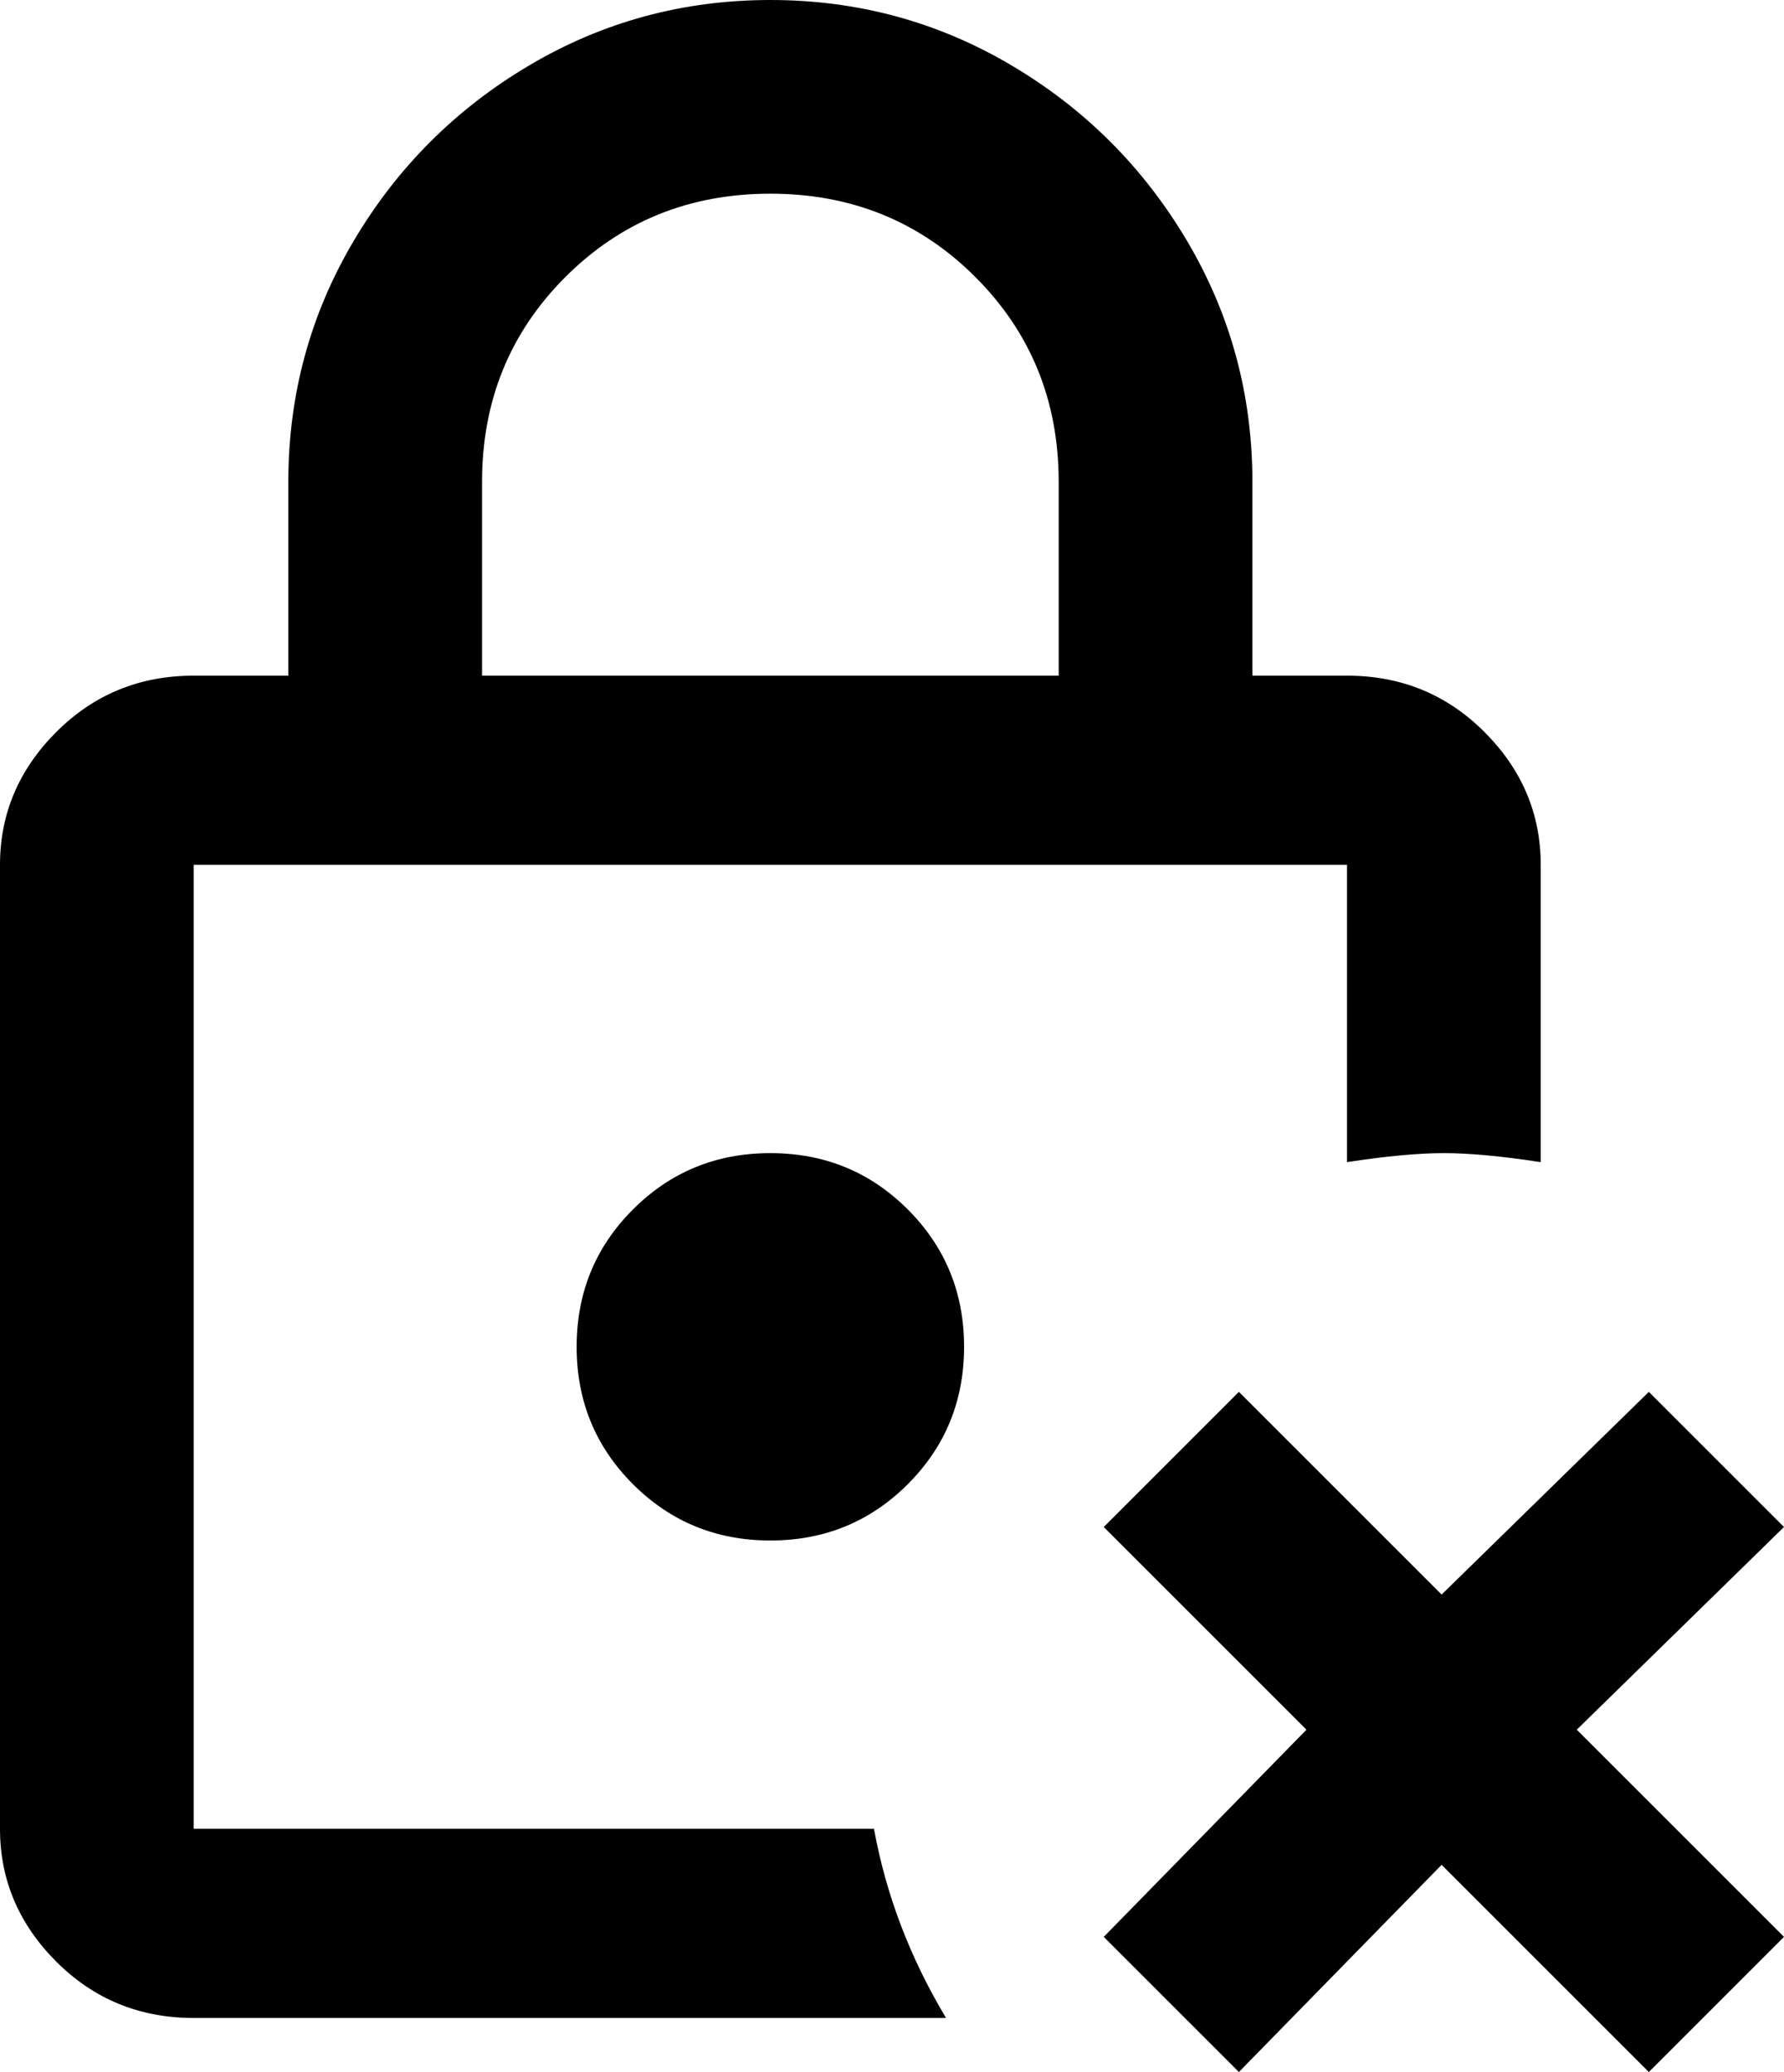 <svg xmlns="http://www.w3.org/2000/svg" viewBox="85 -33 396 460">
      <g transform="scale(1 -1) translate(0 -394)">
        <path d="M299 128Q299 110 286.5 97.5Q274 85 256.0 85.0Q238 85 225.5 97.5Q213 110 213.0 128.0Q213 146 225.5 158.5Q238 171 256.0 171.0Q274 171 286.5 158.5Q299 146 299 128ZM279 21Q283 -1 295 -21H128Q110 -21 97.5 -8.5Q85 4 85 21V235Q85 252 97.5 264.5Q110 277 128 277H149V320Q149 349 163.5 373.5Q178 398 202.5 412.5Q227 427 256.0 427.0Q285 427 309.5 412.5Q334 398 348.5 373.5Q363 349 363 320V277H384Q402 277 414.5 264.5Q427 252 427 235V169Q414 171 405.5 171.0Q397 171 384 169V235H128V21ZM192 277H320V320Q320 347 301.5 365.5Q283 384 256.0 384.0Q229 384 210.5 365.5Q192 347 192 320ZM481 88 451 118 405 73 360 118 330 88 375 43 330 -3 360 -33 405 13 451 -33 481 -3 435 43Z" />
      </g>
    </svg>